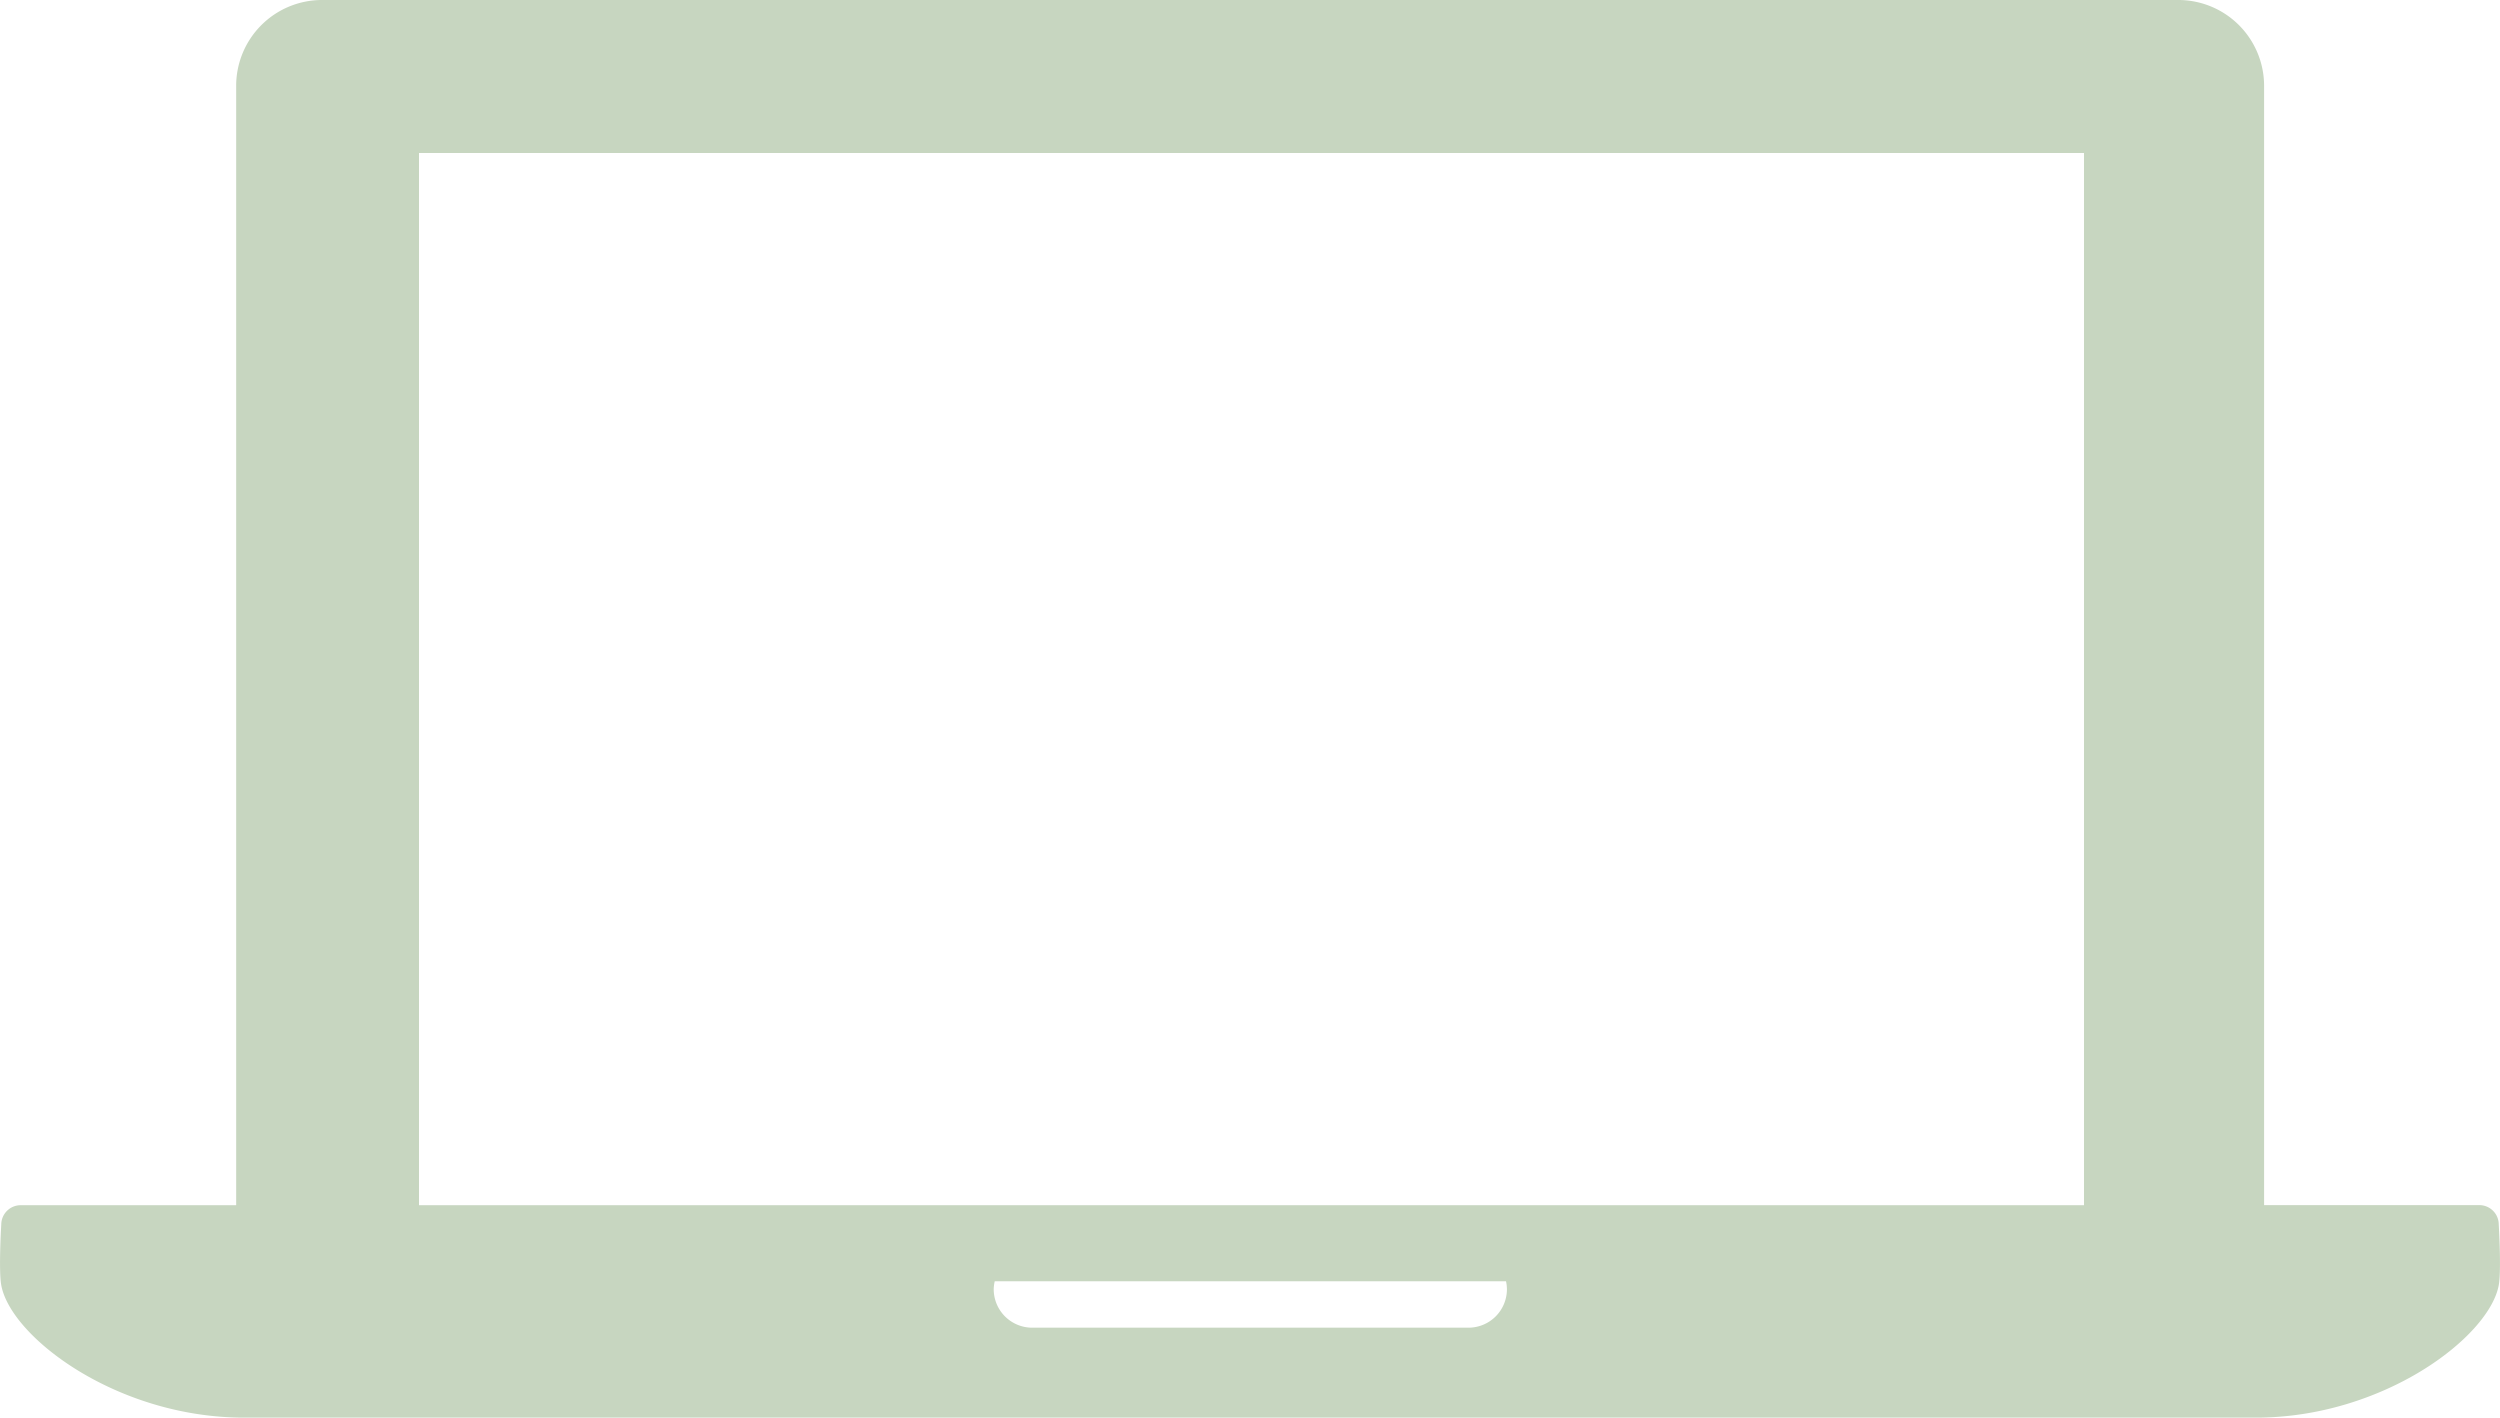 <svg xmlns="http://www.w3.org/2000/svg" width="1430.89" height="811.39" viewBox="0.001 -0 1073.153 608.55" style=""><g><title>icons22_6503950</title><g data-name="Layer 2"><g data-name="Layer 1"><g data-name="Layer 2"><path d="M1072.63 525.65a8.35 8.35 0 0 0-8.32-8.33H971.9V36.77A36.84 36.84 0 0 0 935.14 0h-797a36.86 36.86 0 0 0-36.77 36.77v480.59H8.84a8.34 8.34 0 0 0-8.31 8.29s-1.19 19.65 0 26.05c4.09 22.3 49.68 56.85 104.26 56.85h863.57c54.6 0 100.18-34.59 104.27-56.85 1.18-6.36 0-26.05 0-26.05zm-442.29 44.29H443.09a16.53 16.53 0 0 1-16.53-16.47A17 17 0 0 1 427 550h219.48a17 17 0 0 1 .39 3.48 16.52 16.52 0 0 1-16.53 16.46zm264.25-52.58H179.85V65.67h714.74z" fill="#c7d6c0" data-name="Layer 1-2"></path></g></g></g></g></svg>